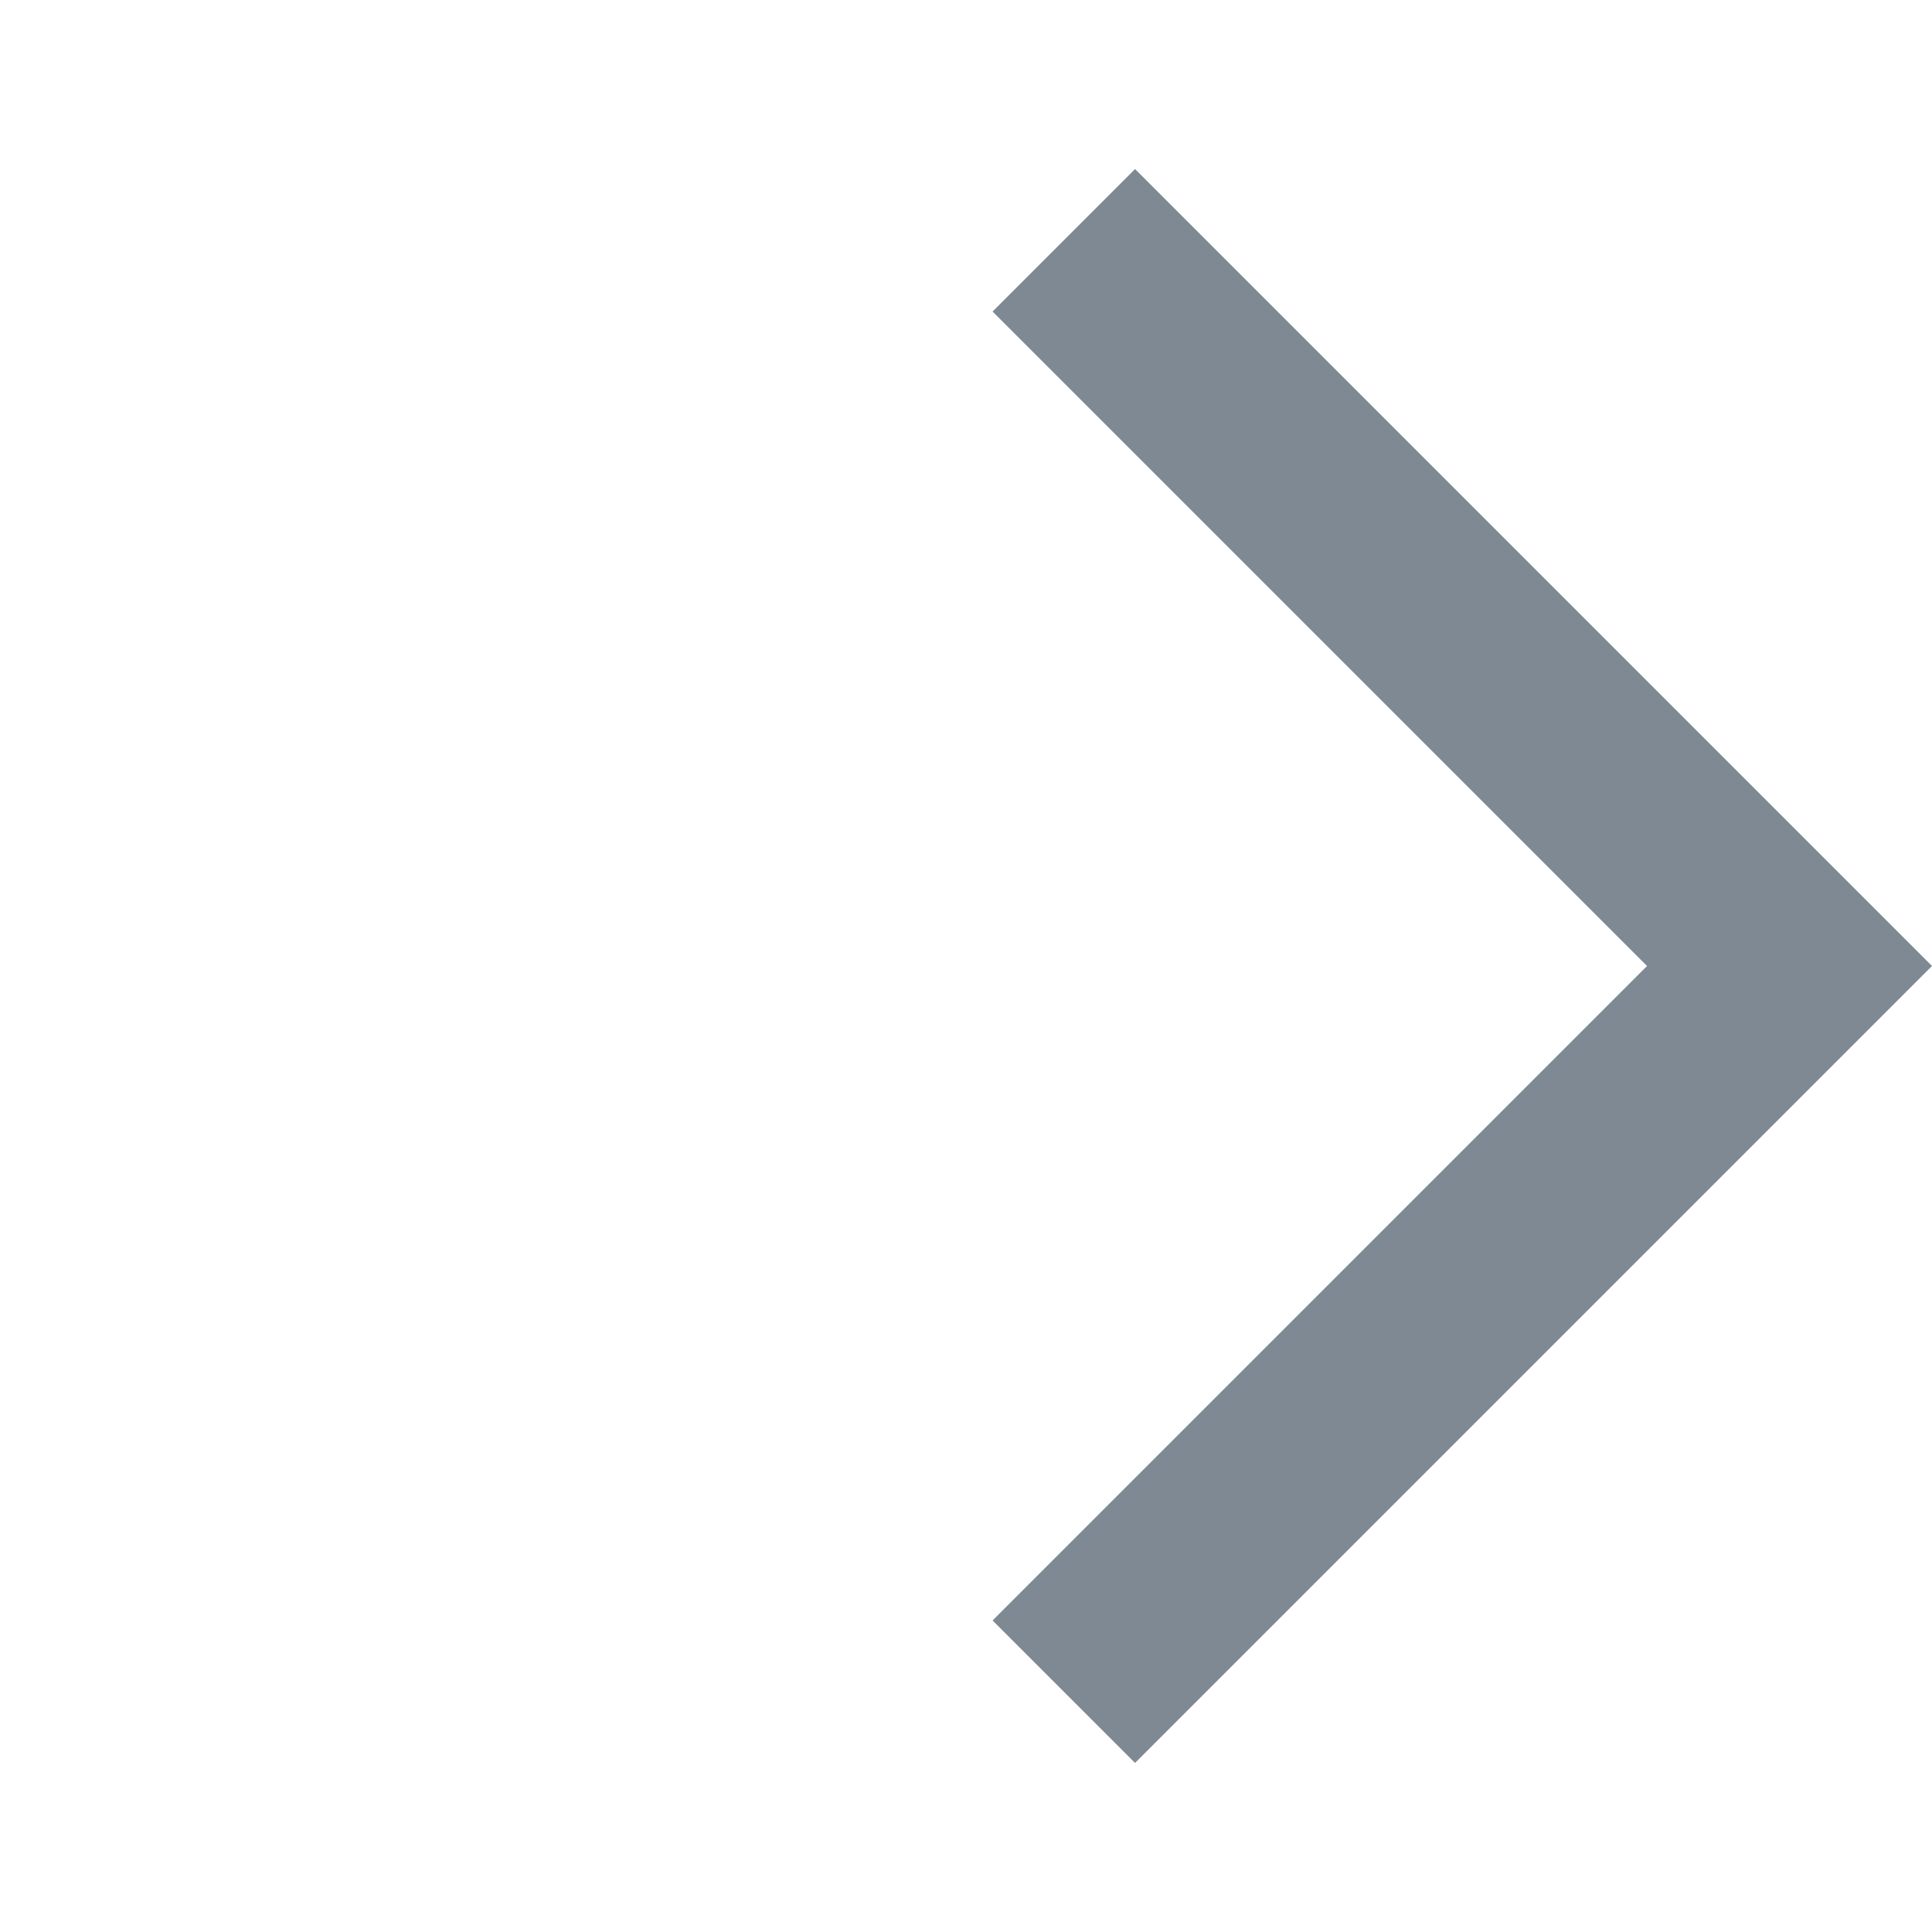 <svg width="24" height="24" viewBox="0 0 24 24" fill="none" xmlns="http://www.w3.org/2000/svg">
<g opacity="0.5">
<path d="M12.33 20.13L14.1 21.9L24 12L14.1 2.1L12.33 3.87L20.46 12L12.33 20.13Z" fill="#001427"/>
</g>
</svg>

